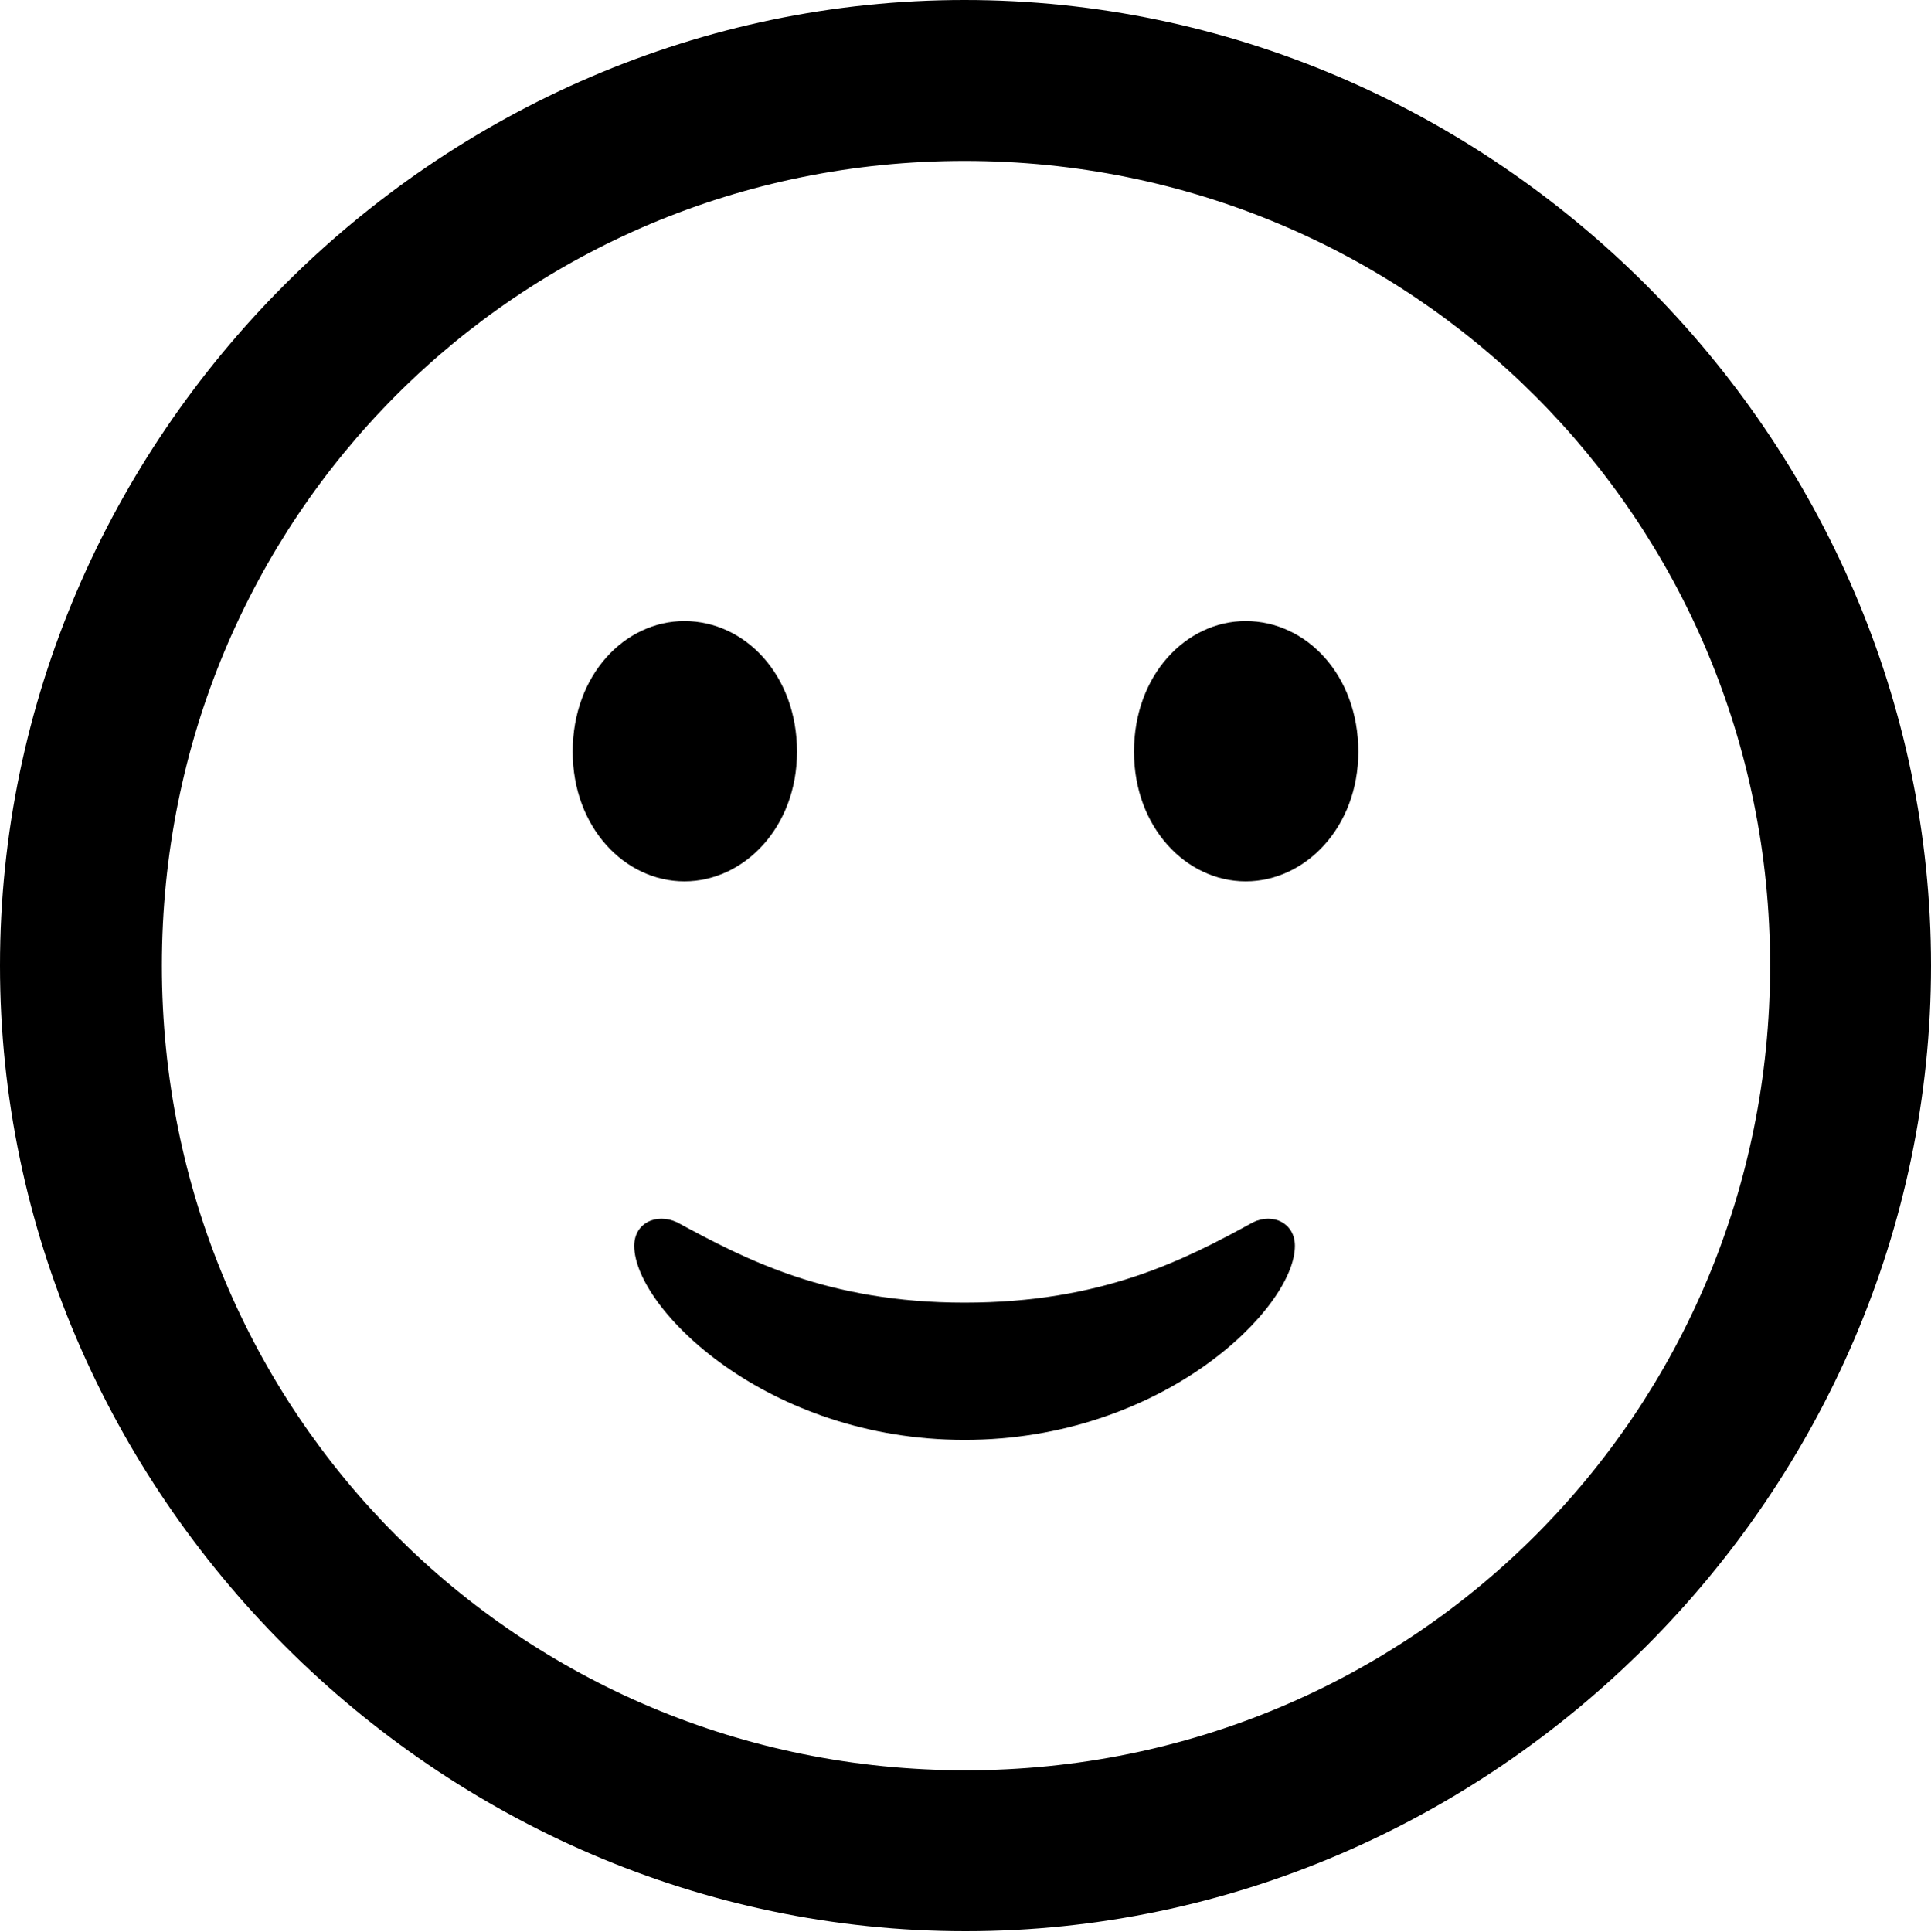 <?xml version="1.0" encoding="UTF-8"?>

<!--
  - Copyright (c) 2023. Compose Cupertino project and open source contributors.
  -
  -  Licensed under the Apache License, Version 2.0 (the "License");
  -  you may not use this file except in compliance with the License.
  -  You may obtain a copy of the License at
  -
  -      http://www.apache.org/licenses/LICENSE-2.0
  -
  -  Unless required by applicable law or agreed to in writing, software
  -  distributed under the License is distributed on an "AS IS" BASIS,
  -  WITHOUT WARRANTIES OR CONDITIONS OF ANY KIND, either express or implied.
  -  See the License for the specific language governing permissions and
  -  limitations under the License.
  -
  -->

<svg version="1.1" xmlns="http://www.w3.org/2000/svg" xmlns:xlink="http://www.w3.org/1999/xlink" width="23.906" height="23.918">
 <g>
  <path d="M11.953 23.906C18.492 23.906 23.906 18.48 23.906 11.953C23.906 5.414 18.48 0 11.941 0C5.414 0 0 5.414 0 11.953C0 18.48 5.426 23.906 11.953 23.906ZM11.953 21.914C6.422 21.914 2.004 17.484 2.004 11.953C2.004 6.422 6.41 1.992 11.941 1.992C17.473 1.992 21.914 6.422 21.914 11.953C21.914 17.484 17.484 21.914 11.953 21.914Z" fill="#000000"/>
  <path d="M11.941 17.824C14.391 17.824 16.031 16.195 16.031 15.422C16.031 15.141 15.762 15.012 15.516 15.129C14.66 15.598 13.641 16.125 11.941 16.125C10.242 16.125 9.223 15.586 8.379 15.129C8.121 15.012 7.852 15.141 7.852 15.422C7.852 16.195 9.492 17.824 11.941 17.824ZM8.473 10.91C9.211 10.91 9.867 10.242 9.867 9.305C9.867 8.355 9.223 7.688 8.473 7.688C7.734 7.688 7.09 8.355 7.09 9.305C7.09 10.242 7.734 10.91 8.473 10.91ZM15.422 10.91C16.16 10.91 16.816 10.242 16.816 9.305C16.816 8.355 16.172 7.688 15.422 7.688C14.684 7.688 14.039 8.355 14.039 9.305C14.039 10.242 14.684 10.91 15.422 10.91Z" fill="#000000"/>
 </g>
</svg>
